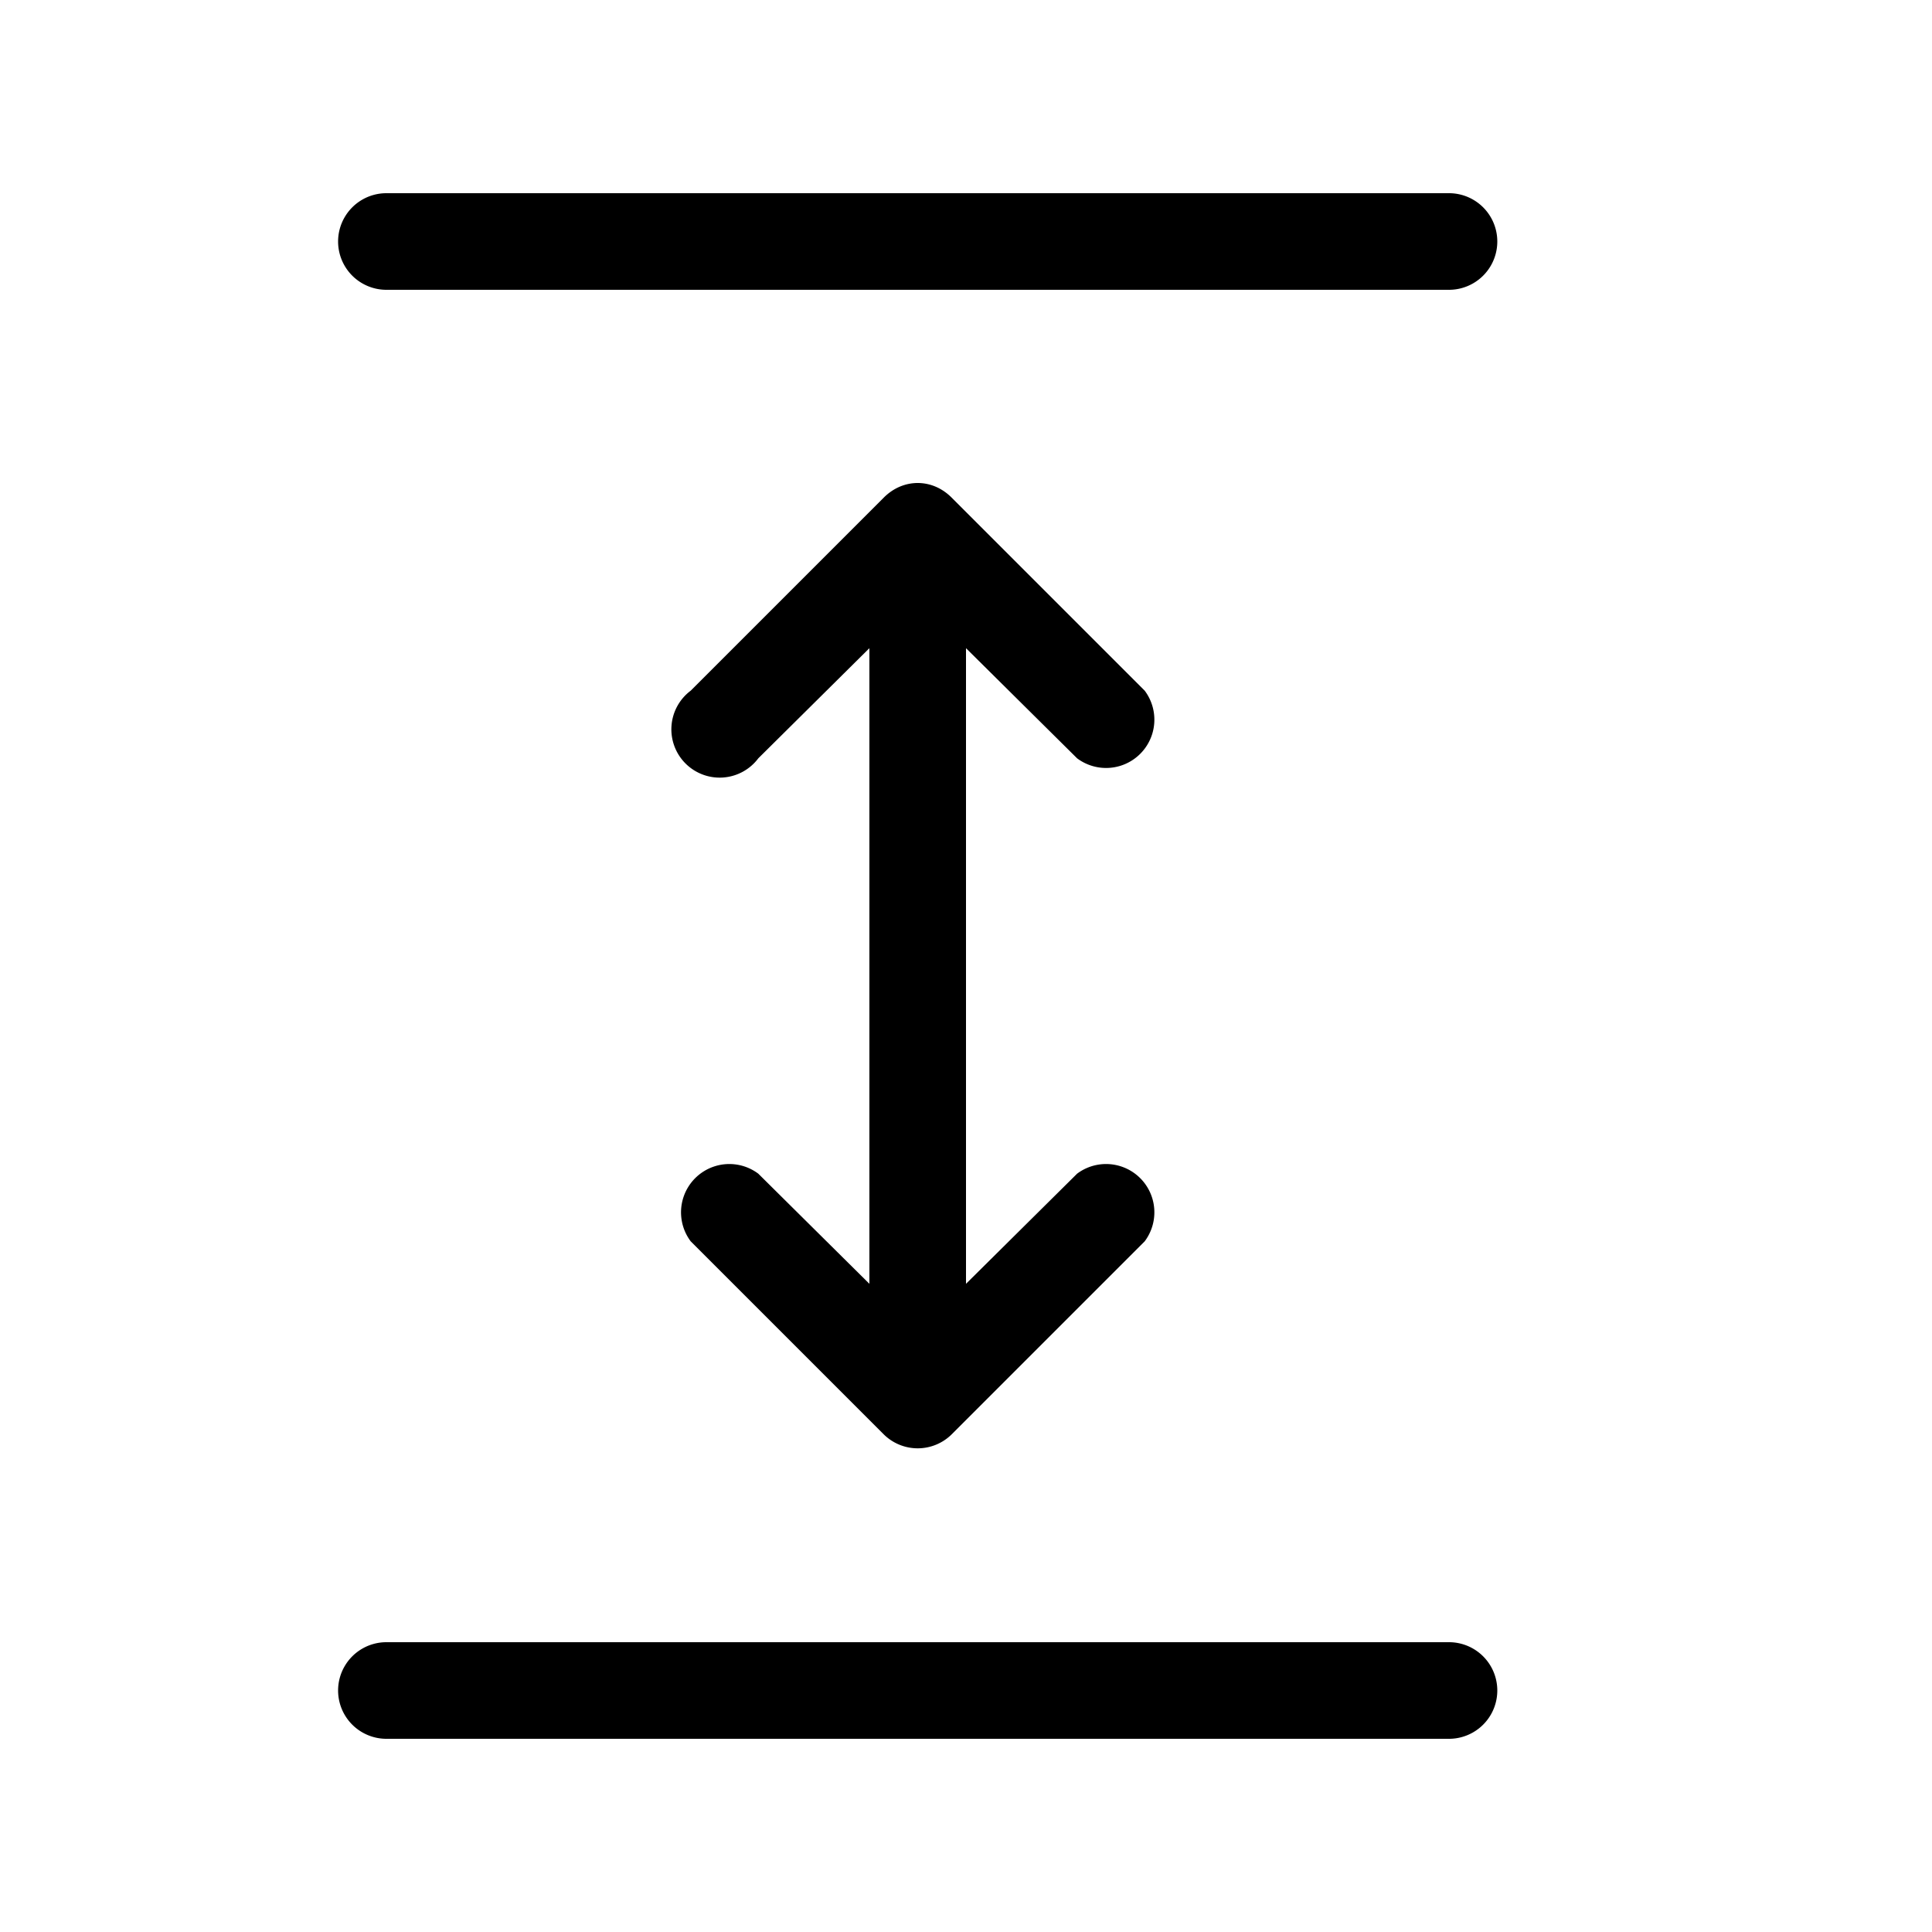 <svg width="20" height="20" viewBox="0 0 20 20" xmlns="http://www.w3.org/2000/svg"><path d="M4 2a.5.5 0 0 0 0 1h11a.5.5 0 0 0 0-1H4Zm0 15a.5.5 0 0 0 0 1h11a.5.5 0 0 0 0-1H4ZM9.15 5.15c.2-.2.5-.2.7 0l2 2a.5.5 0 0 1-.7.7L10 6.71v6.58l1.15-1.14a.5.5 0 0 1 .7.7l-2 2a.5.5 0 0 1-.7 0l-2-2a.5.5 0 0 1 .7-.7L9 13.29V6.71L7.85 7.85a.5.5 0 1 1-.7-.7l2-2Z"/></svg>